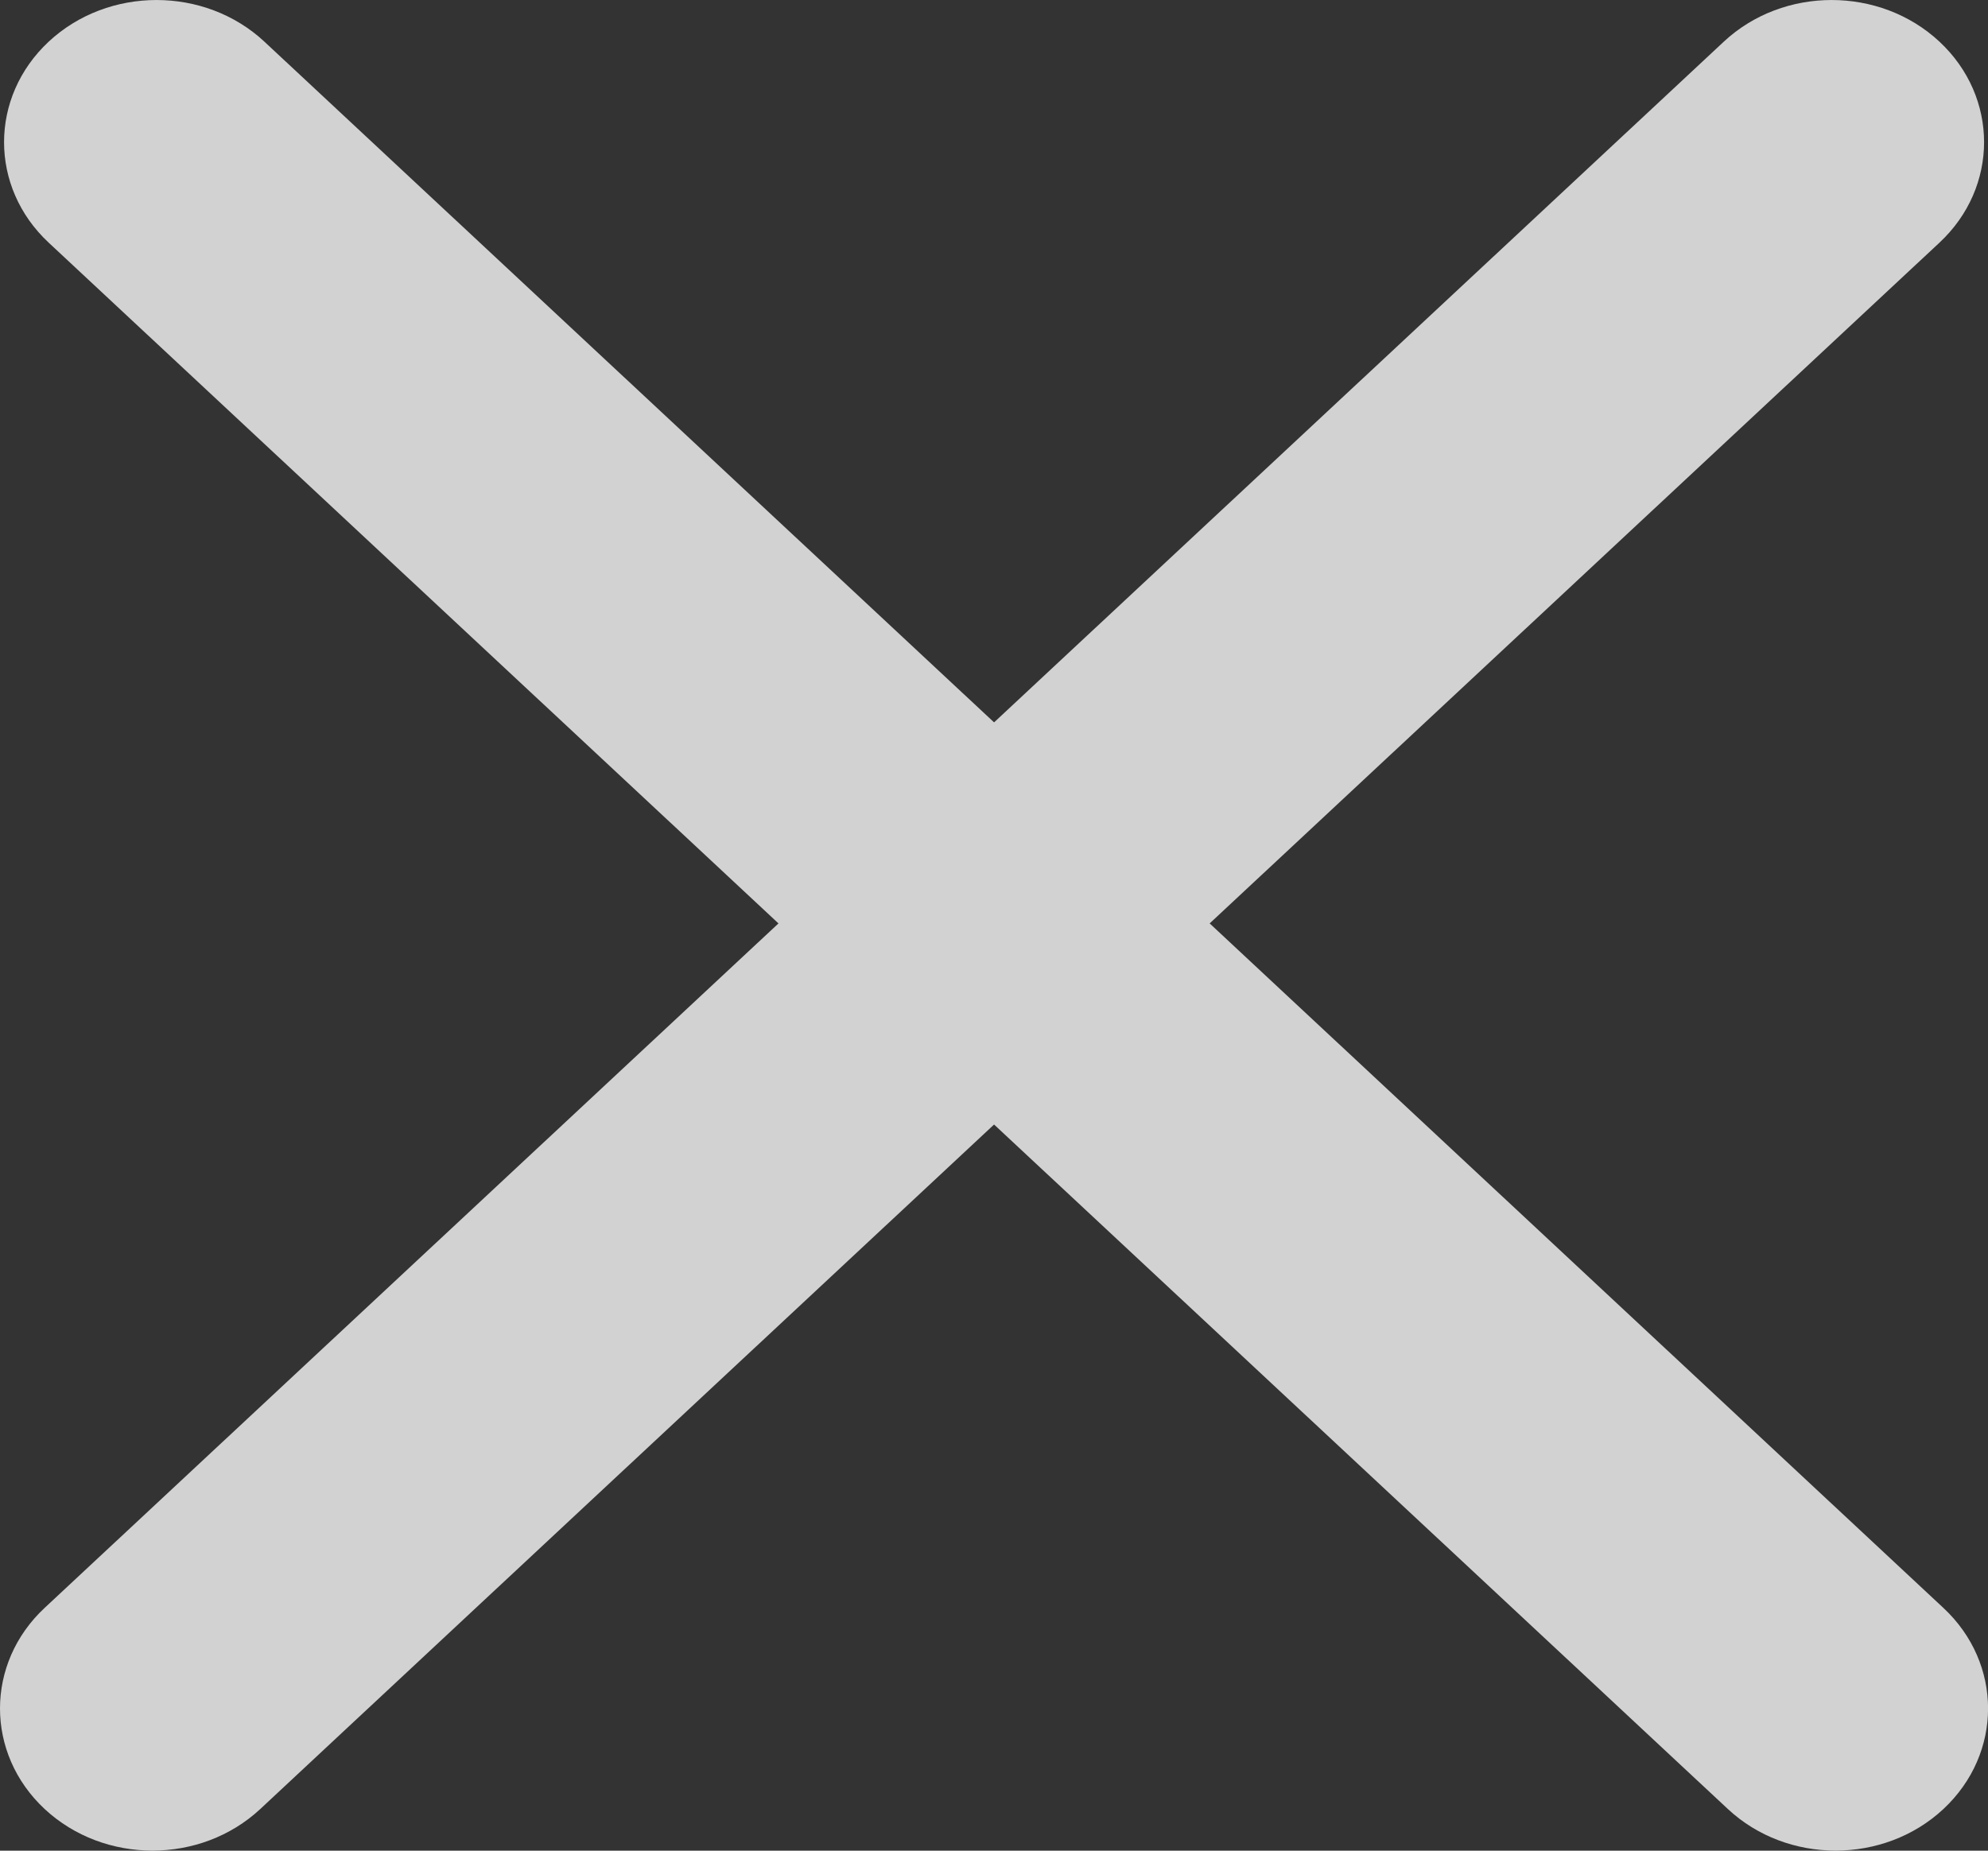 <svg width="29" height="27" viewBox="0 0 29 27" fill="none" xmlns="http://www.w3.org/2000/svg">
<rect x="0" y="0" width="29" height="27" fill="#333333" stroke="none"/>
<path d="M28.349 23.458L17.646 13.472L28.291 3.541C29.16 2.731 29.16 1.417 28.291 0.607C27.423 -0.202 26.015 -0.202 25.147 0.607L14.501 10.539L3.856 0.607C2.987 -0.202 1.58 -0.202 0.711 0.607C-0.158 1.418 -0.158 2.731 0.711 3.541L11.356 13.472L0.651 23.458C-0.217 24.268 -0.217 25.582 0.651 26.392C1.086 26.797 1.655 26.999 2.224 26.999C2.794 26.999 3.362 26.797 3.797 26.392L14.501 16.406L25.205 26.392C25.639 26.797 26.208 26.999 26.777 26.999C27.347 26.999 27.916 26.797 28.35 26.392C29.218 25.582 29.218 24.268 28.349 23.458Z" fill="white" fill-opacity="0.78"/>
</svg>
